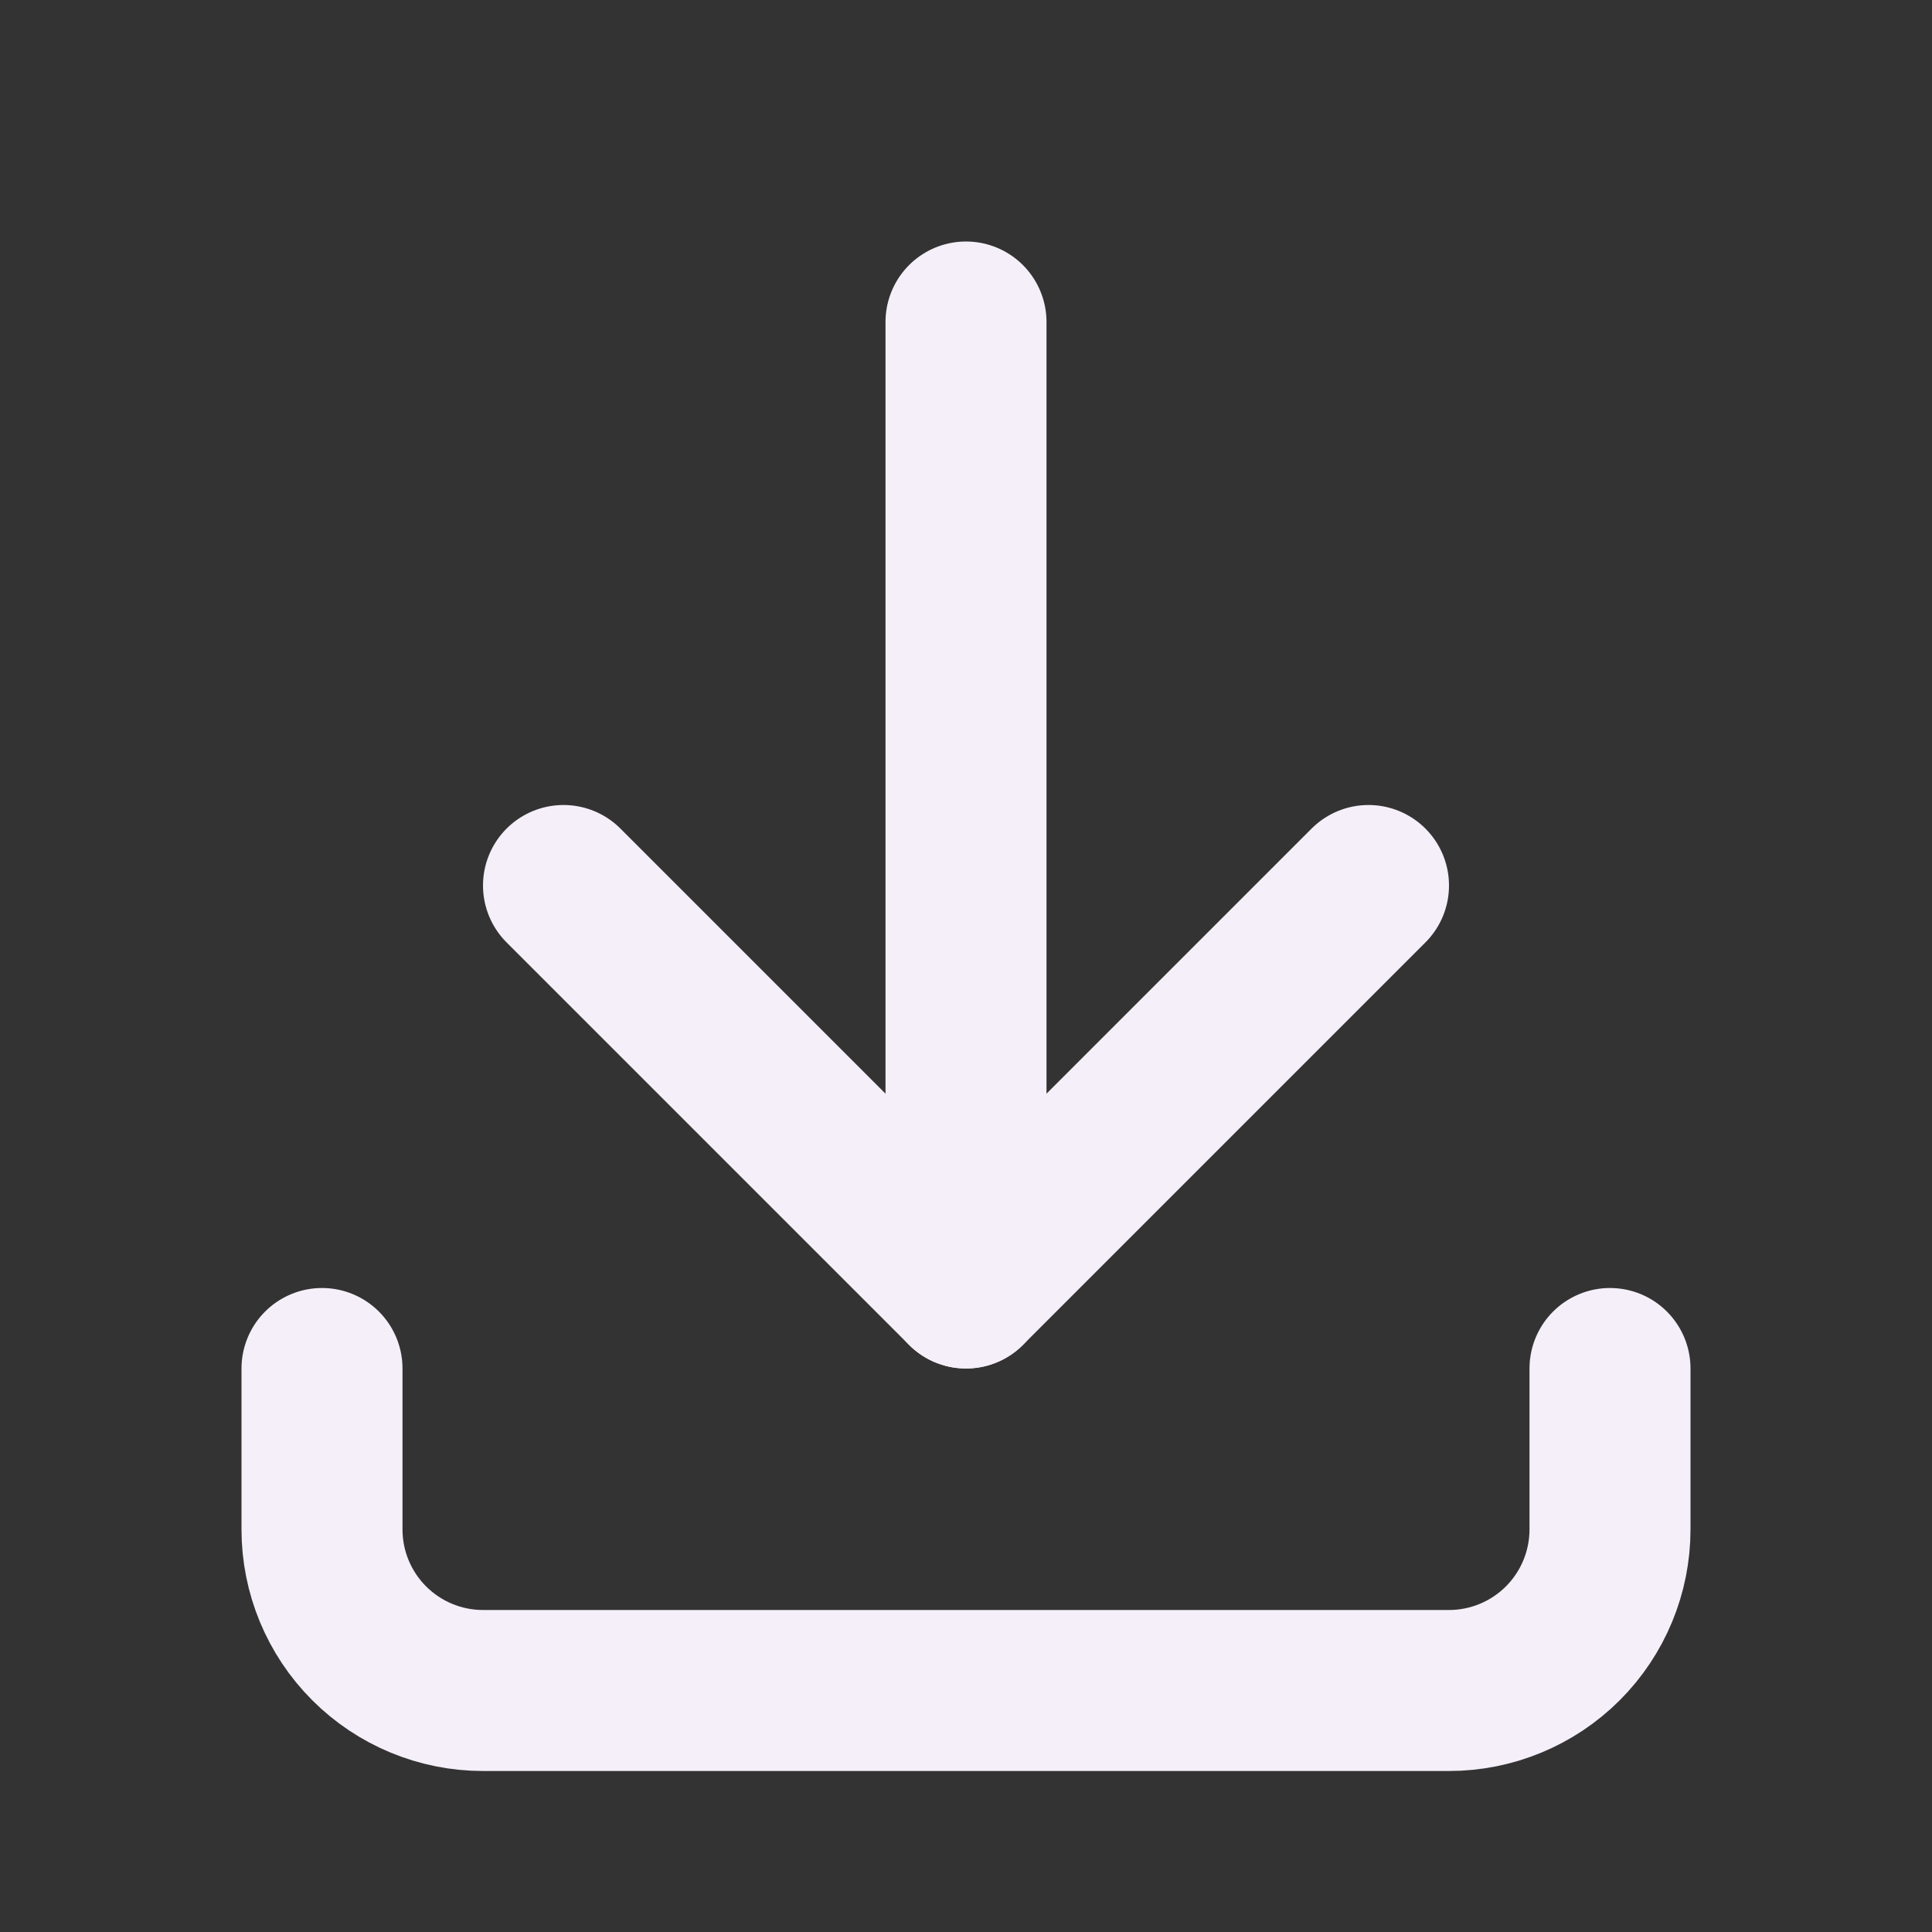 <svg width="24" height="24" viewBox="0 0 24 24" fill="none" xmlns="http://www.w3.org/2000/svg">
<rect x="0" y="0" width="24" height="24" fill="#333333" stroke="none"/>
<g clip-path="url(#clip0_898_5393)">
<path d="M4 17V19C4 19.53 4.211 20.039 4.586 20.414C4.961 20.789 5.47 21 6 21H18C18.53 21 19.039 20.789 19.414 20.414C19.789 20.039 20 19.53 20 19V17" stroke="#F5EFF9" stroke-width="2" stroke-linecap="round" stroke-linejoin="round"/>
<path d="M7 11L12 16L17 11" stroke="#F5EFF9" stroke-width="2" stroke-linecap="round" stroke-linejoin="round"/>
<path d="M12 4V16" stroke="#F5EFF9" stroke-width="2" stroke-linecap="round" stroke-linejoin="round"/>
</g>
<defs>
<clipPath id="clip0_898_5393">
<rect width="24" height="24" fill="white"/>
</clipPath>
</defs>
</svg>
